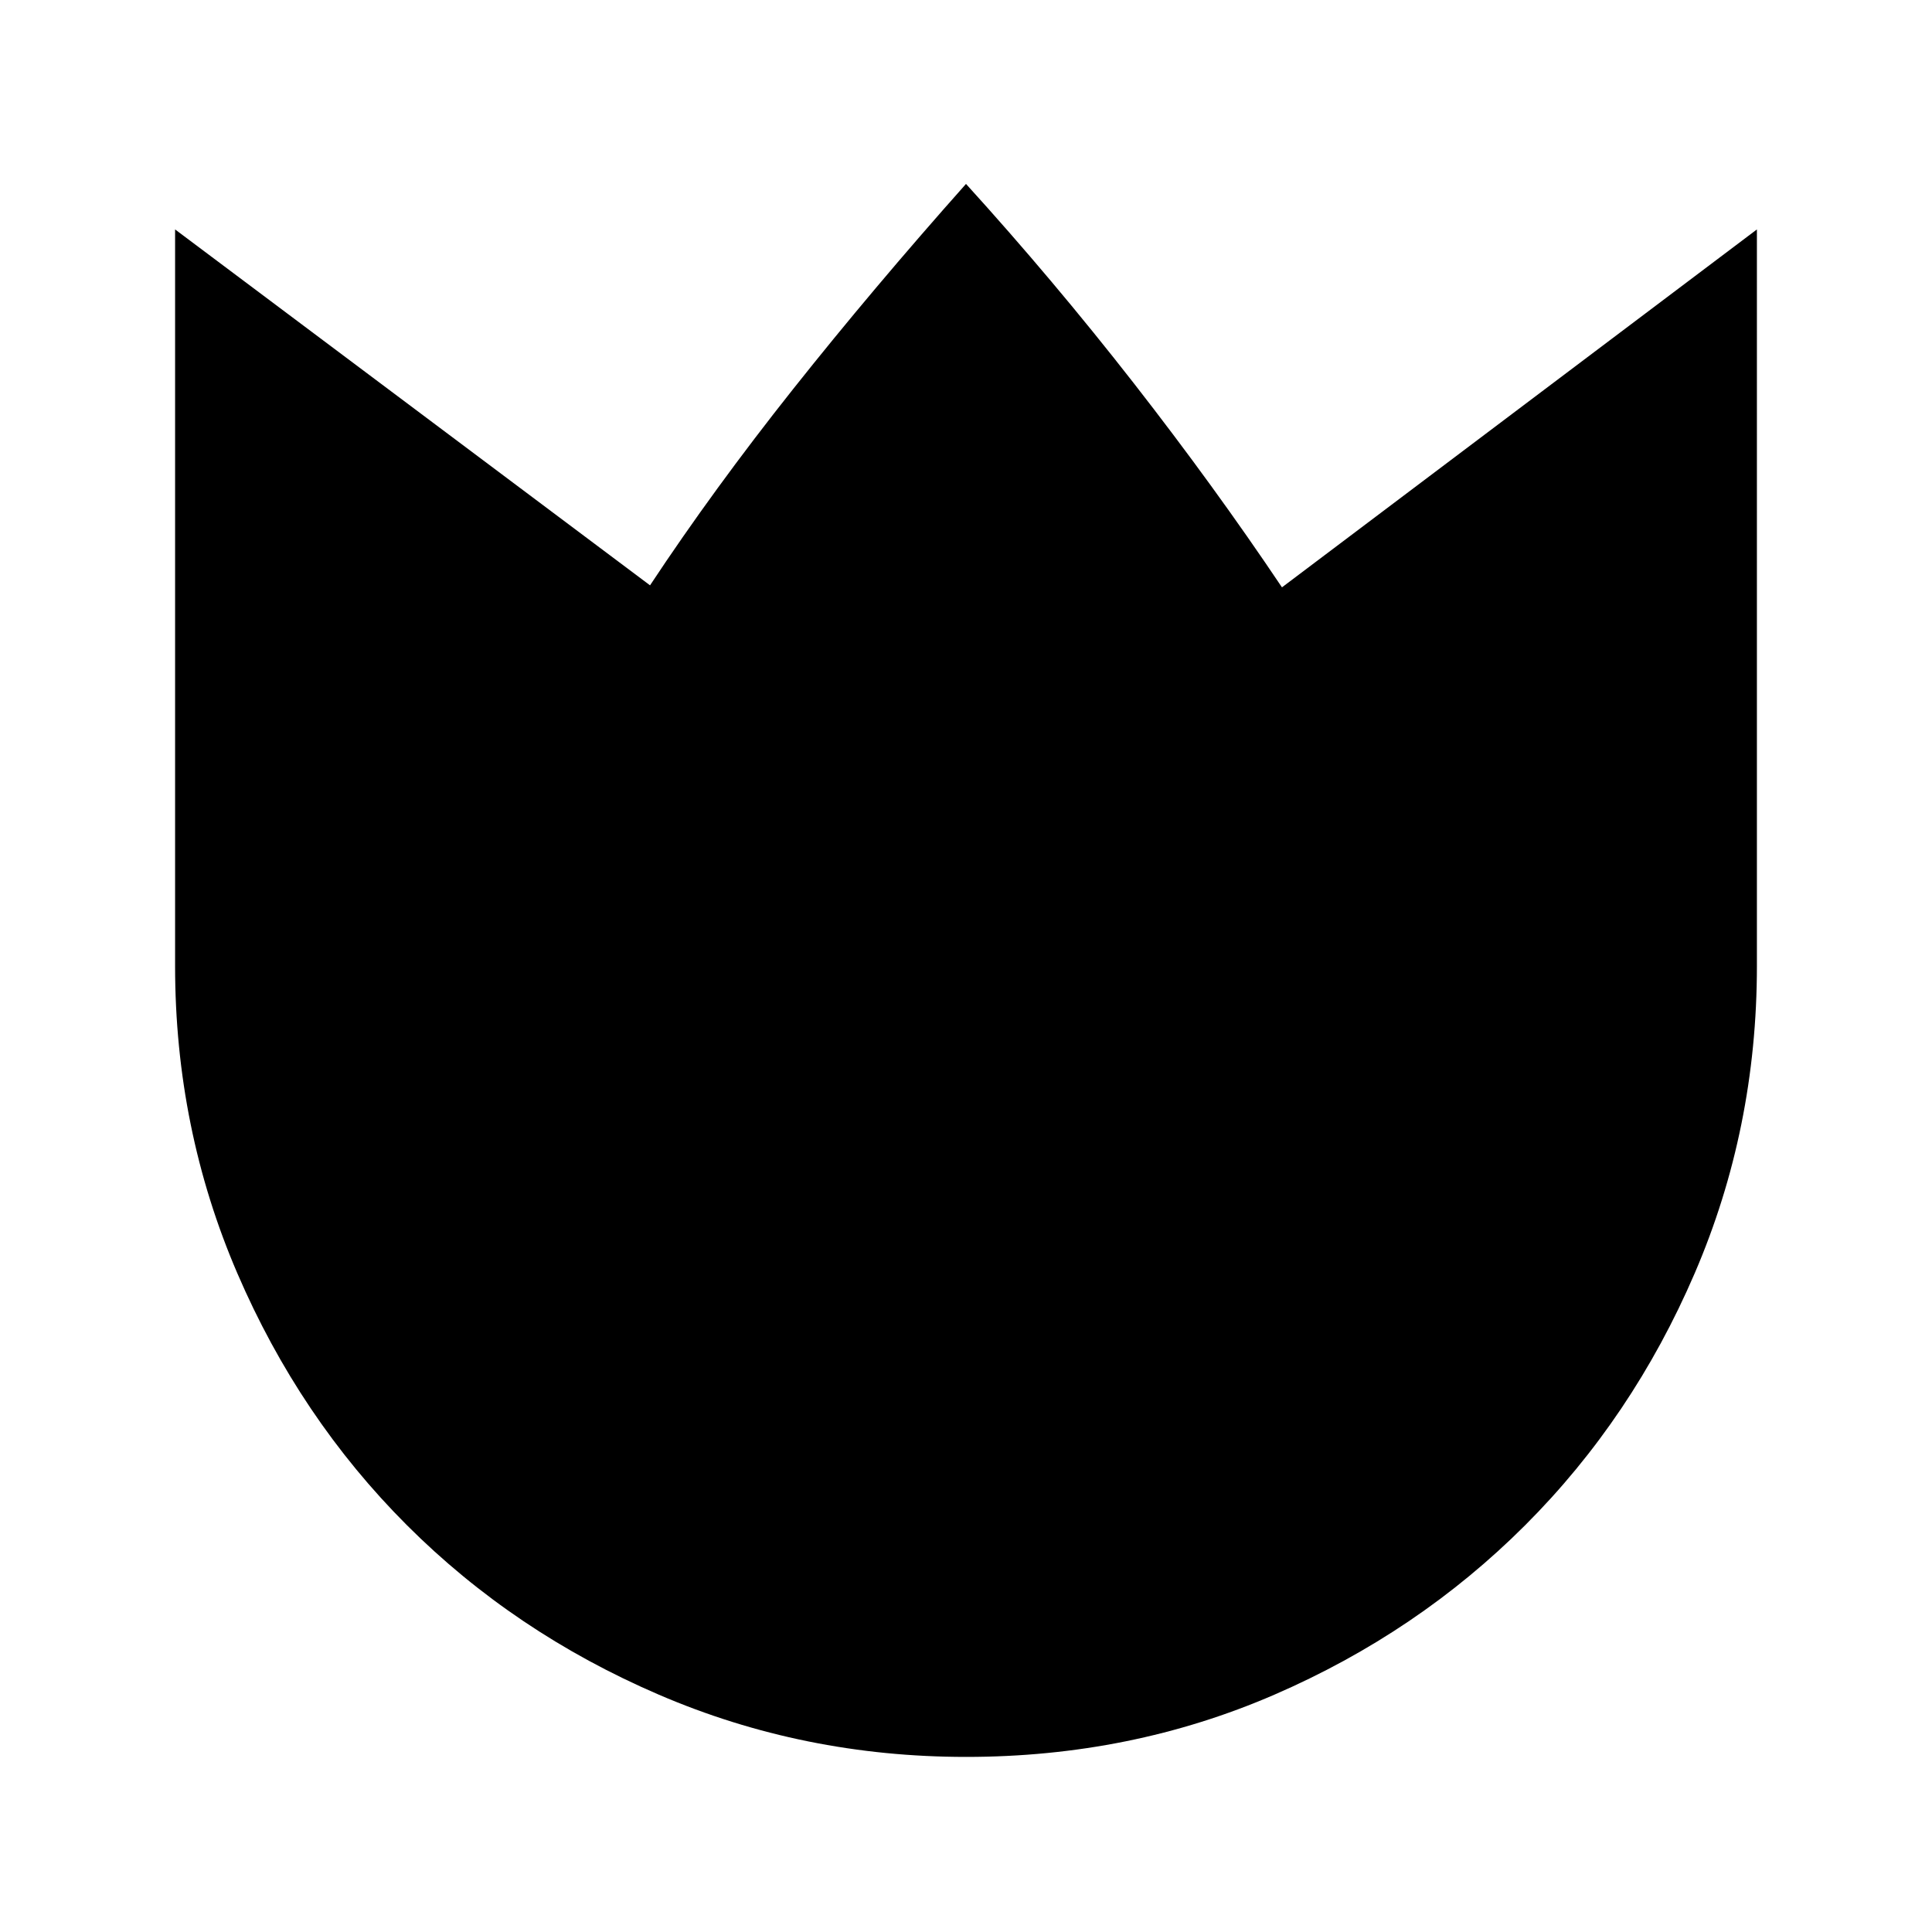 <svg xmlns="http://www.w3.org/2000/svg" height="24" viewBox="0 96 960 960" width="24"><path d="M480.067 968.999q-80.836 0-152.704-30.925-71.869-30.925-125.182-84.225-53.314-53.3-84.247-125.15Q87.001 656.85 87.001 576V210.003L323 386.848q31.539-47.692 71.077-97.5Q433.616 239.54 480 187.387q43.384 47.769 83.346 98.999Q603.307 337.617 637 387.848l235.999-177.845V576q0 80.85-30.92 152.699-30.92 71.85-84.21 125.15-53.291 53.3-124.629 84.225-71.337 30.925-153.173 30.925Z"/></svg>